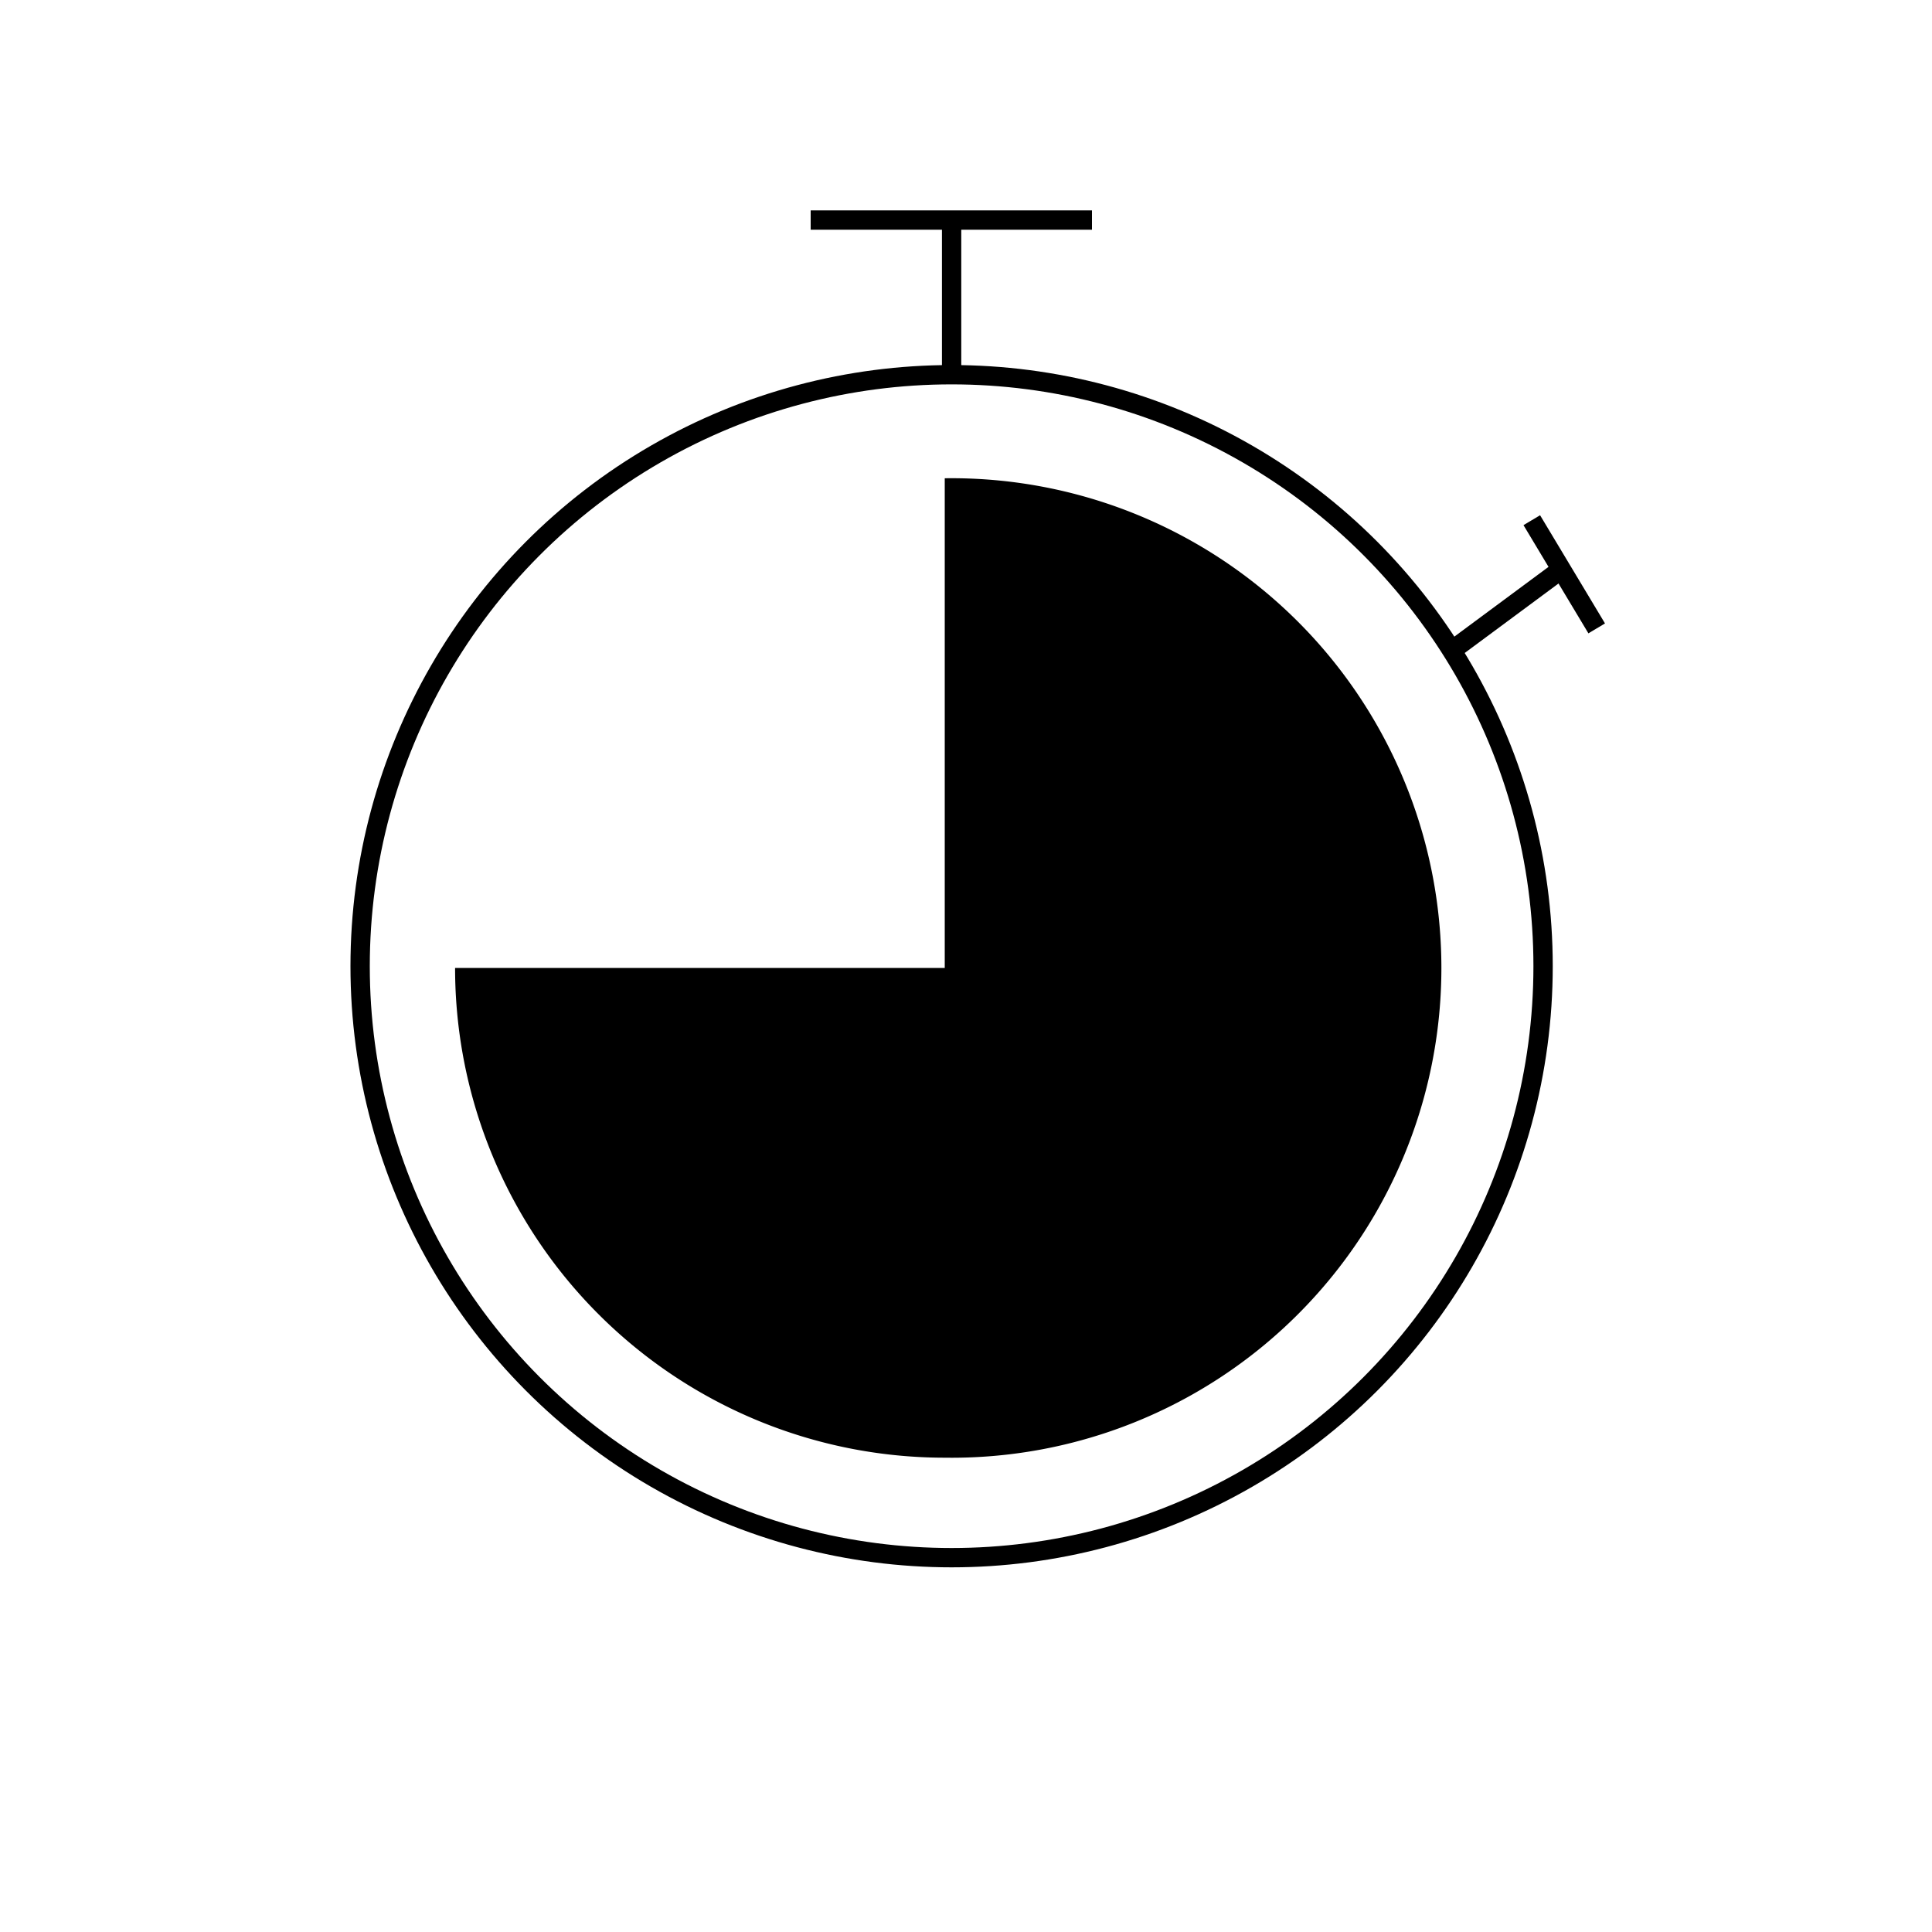 <svg id="Layer_1" data-name="Layer 1" xmlns="http://www.w3.org/2000/svg" viewBox="0 0 200 200"><defs><style>.cls-1{fill:none;stroke:#000;stroke-miterlimit:10;stroke-width:2px;}</style></defs><circle class="cls-1" cx="98.51" cy="100.02" r="61.23"/><line class="cls-1" x1="98.51" y1="38.79" x2="98.51" y2="22.5"/><line class="cls-1" x1="83.92" y1="22.78" x2="113.04" y2="22.78"/><line class="cls-1" x1="150.36" y1="67.29" x2="161.39" y2="59.12"/><line class="cls-1" x1="158.57" y1="53.85" x2="165.29" y2="65.05"/><path d="M97.8,150.9a50.7,50.7,0,1,0,0-101.39V100.2H47.11A50.7,50.7,0,0,0,97.8,150.9Z"/></svg>